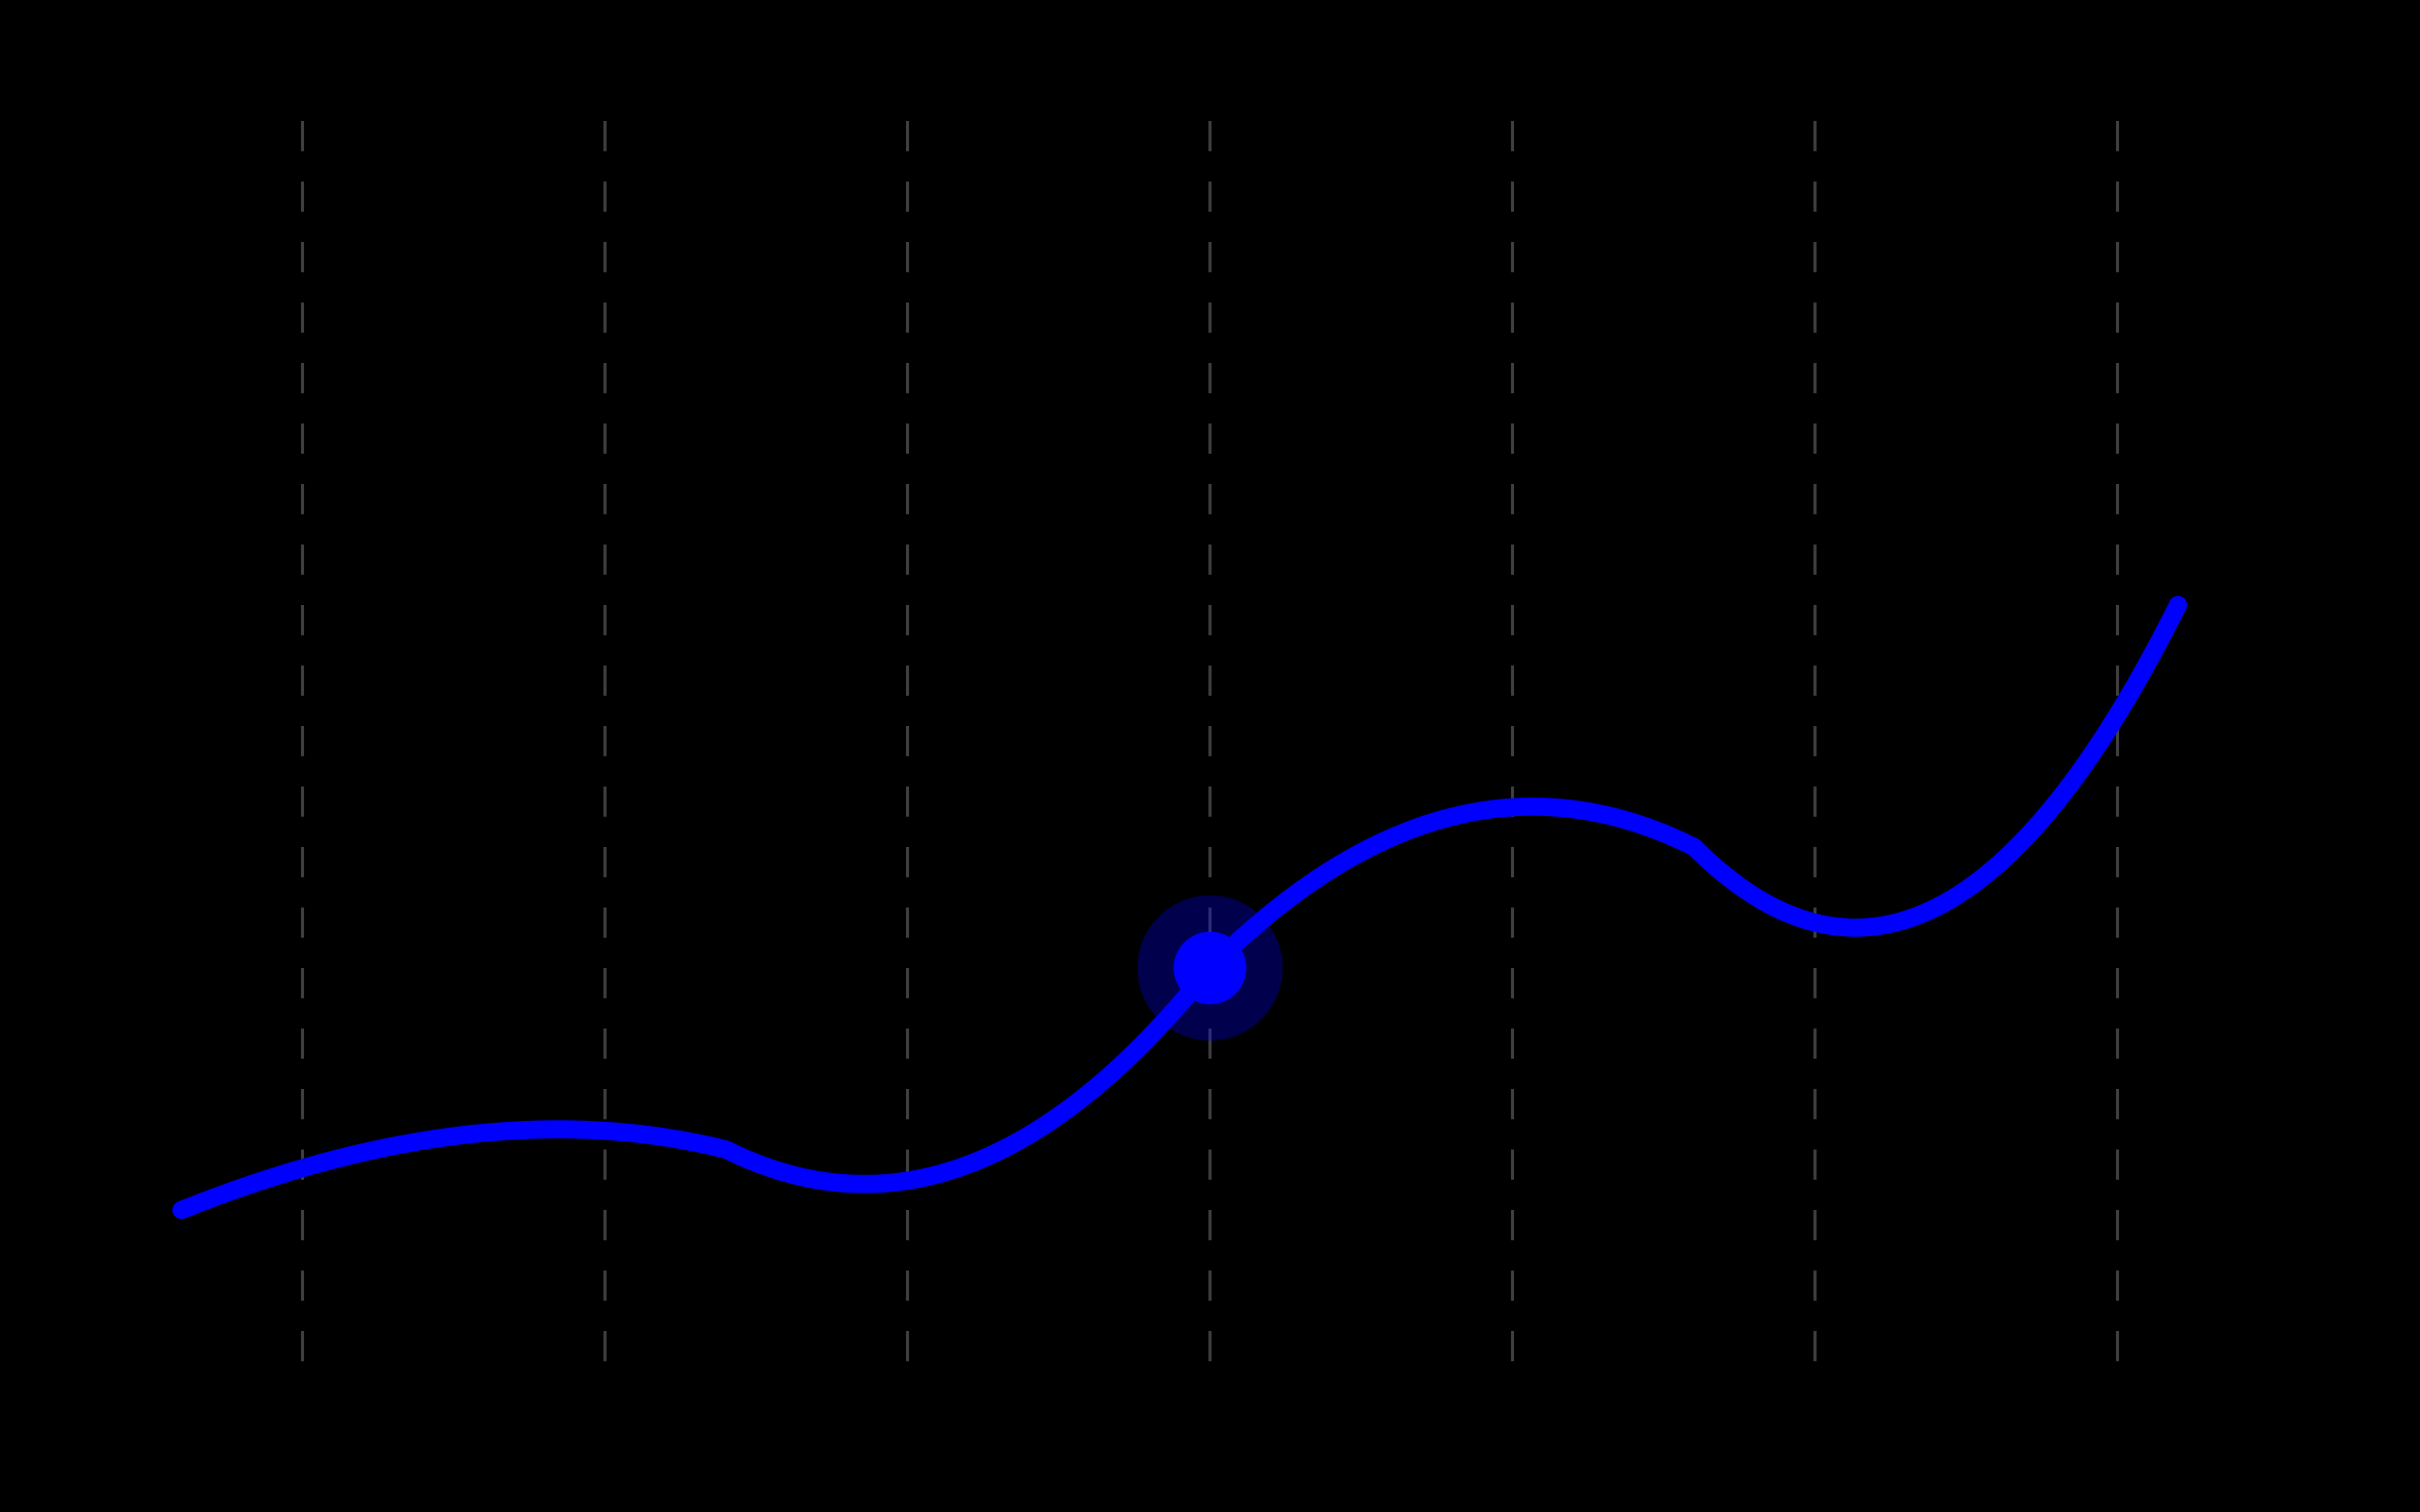 <svg width="400" height="250" viewBox="0 0 400 250" fill="none" xmlns="http://www.w3.org/2000/svg">
    <rect width="400" height="250" fill="black" />
    
    <!-- Grid Lines -->
    <g stroke="gray" stroke-dasharray="5,5" stroke-width="0.5" opacity="0.5">
        <line x1="50" y1="20" x2="50" y2="230" />
        <line x1="100" y1="20" x2="100" y2="230" />
        <line x1="150" y1="20" x2="150" y2="230" />
        <line x1="200" y1="20" x2="200" y2="230" />
        <line x1="250" y1="20" x2="250" y2="230" />
        <line x1="300" y1="20" x2="300" y2="230" />
        <line x1="350" y1="20" x2="350" y2="230" />
    </g>
    
    <!-- Line Chart Path -->
    <path d="M30 200 Q 80 180, 120 190 Q 160 210, 200 160 Q 240 120, 280 140 Q 320 180, 360 100" stroke="blue" stroke-width="3" fill="none" stroke-linecap="round" stroke-linejoin="round"/>
    
    <!-- Highlighted Point -->
    <circle cx="200" cy="160" r="6" fill="blue" />
    <circle cx="200" cy="160" r="12" fill="blue" opacity="0.3" />
</svg>
